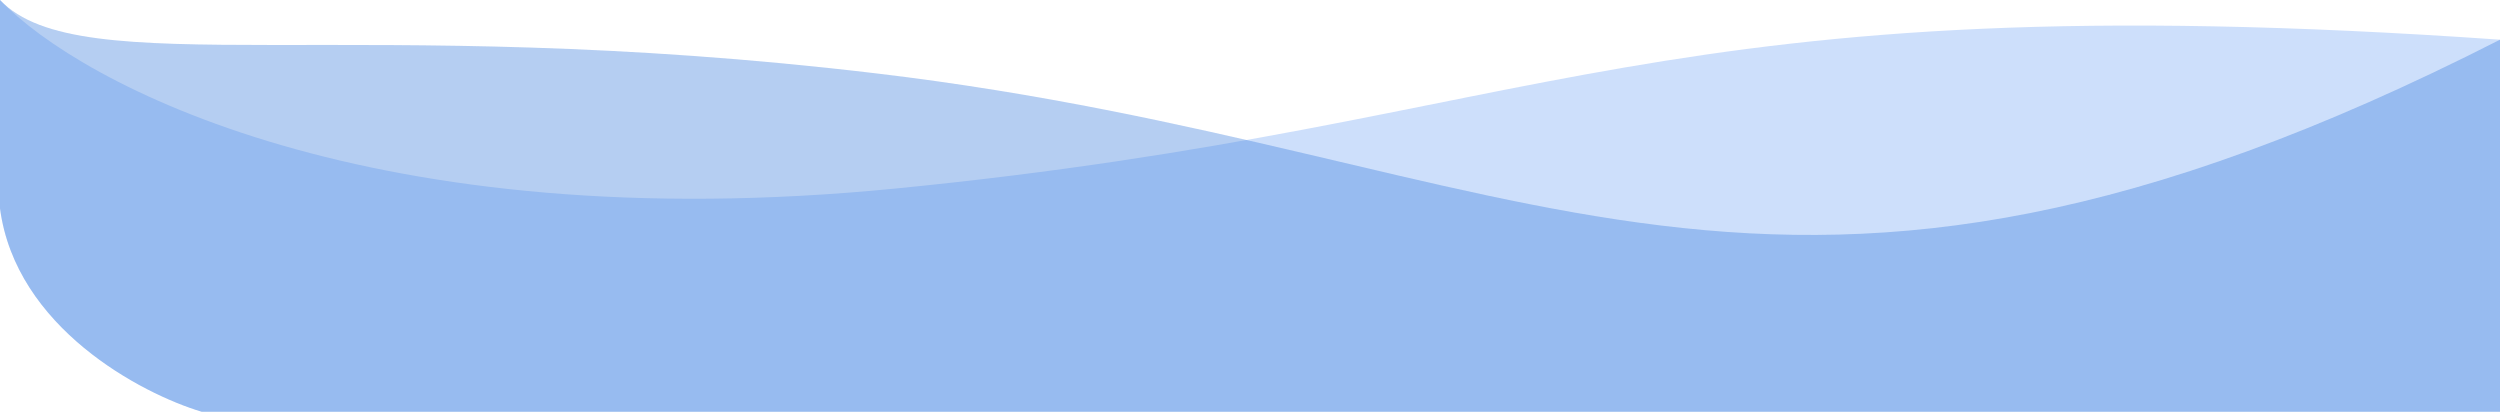 <svg width="255" height="42" viewBox="0 0 255 42" fill="none" xmlns="http://www.w3.org/2000/svg">
<path d="M91.358 19.229C37.949 24.492 8.199 8.602 0 0V21.253C1.606 33.398 14.39 40.145 20.581 42H255V4.048C168.159 -2.024 158.12 12.651 91.358 19.229Z" fill="#CDDFFB"/>
<path d="M89.5 7.5C36.21 1.137 8.199 8.602 0 0V21.253C1.606 33.398 14.39 40.145 20.581 42H255V4.048C180.5 42 156.5 15.5 89.5 7.5Z" fill="#4885E0" fill-opacity="0.4"/>
</svg>
